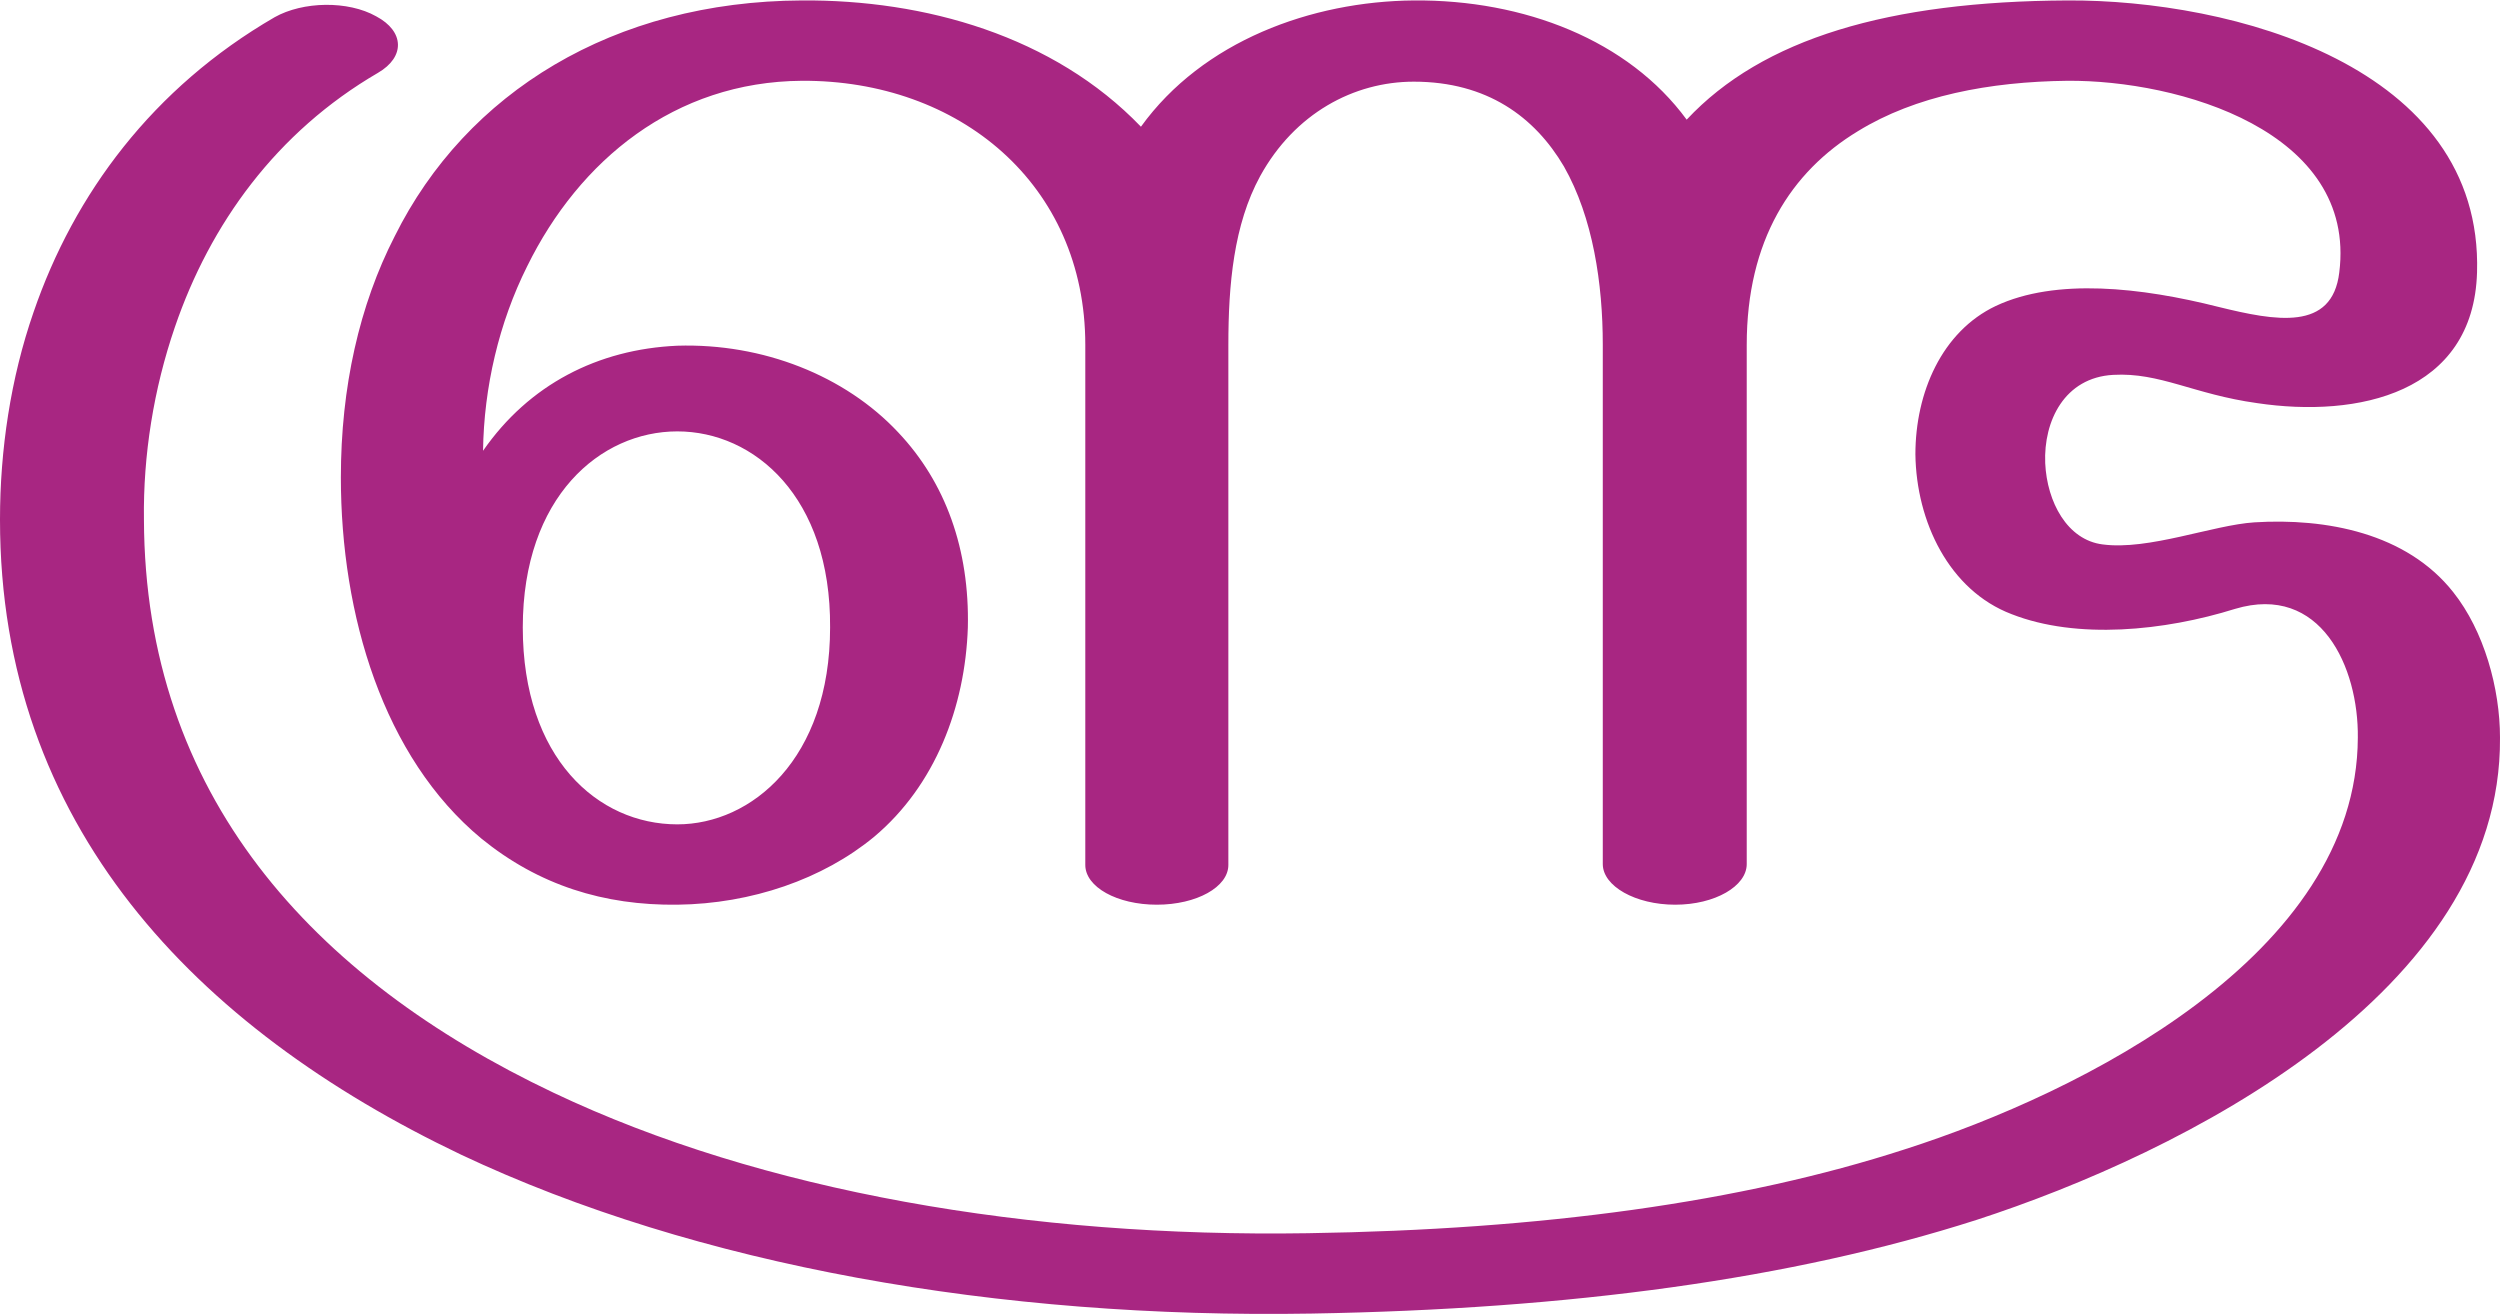<?xml version="1.0" encoding="UTF-8"?>
<!DOCTYPE svg PUBLIC "-//W3C//DTD SVG 1.1//EN" "http://www.w3.org/Graphics/SVG/1.1/DTD/svg11.dtd">
<!-- Creator: CorelDRAW X8 -->
<svg xmlns="http://www.w3.org/2000/svg" xml:space="preserve" width="2831px" height="1488px" version="1.1" style="shape-rendering:geometricPrecision; text-rendering:geometricPrecision; image-rendering:optimizeQuality; fill-rule:evenodd; clip-rule:evenodd"
viewBox="0 0 2831 1487"
 xmlns:xlink="http://www.w3.org/1999/xlink">
 <defs>
  <style type="text/css">
   <![CDATA[
    .fil0 {fill:#A82682;fill-rule:nonzero}
   ]]>
  </style>
 </defs>
 <g id="Layer_x0020_1">
  <path class="fil0" d="M386 540c0,-102 21,-195 61,-273 81,-163 248,-266 461,-267 139,-1 285,40 384,143 70,-97 193,-142 309,-143 125,-1 243,45 309,135 86,-92 229,-134 431,-135 186,-1 471,74 464,308 -4,137 -135,165 -249,148 -72,-10 -110,-35 -163,-32 -55,3 -79,52 -77,100 2,44 25,87 65,92 52,7 125,-22 172,-25 81,-5 172,12 225,79 35,44 53,109 53,165 2,288 -359,470 -593,546 -209,67 -460,101 -753,106 -354,6 -696,-54 -963,-180 -302,-144 -522,-374 -522,-719 0,-79 12,-160 38,-235 46,-134 135,-254 273,-334 32,-18 83,-19 115,-1 32,17 33,46 2,64 -115,67 -190,171 -230,288 -24,70 -36,145 -35,218 1,311 190,519 464,649 236,112 539,164 854,159 265,-4 491,-35 676,-95 200,-64 512,-220 513,-466 1,-80 -42,-175 -139,-146 -80,25 -179,35 -253,6 -71,-27 -108,-105 -109,-181 0,-70 30,-139 91,-168 68,-32 165,-21 252,1 65,16 129,28 137,-39 20,-160 -182,-218 -308,-217 -88,1 -172,17 -237,57 -76,46 -126,124 -126,242l0 588c0,25 -36,46 -81,46 -45,0 -82,-21 -82,-46l0 -588c0,-69 -11,-144 -44,-202 -33,-56 -87,-96 -170,-96 -68,0 -135,36 -174,107 -30,55 -36,123 -36,191l0 589c0,25 -36,45 -81,45 -45,0 -81,-20 -81,-45l0 -589c0,-182 -143,-300 -321,-299 -144,1 -252,90 -311,210 -32,64 -49,137 -50,209 52,-75 130,-115 220,-119 97,-3 190,34 250,98 54,57 81,133 79,221 -3,90 -37,179 -106,237 -58,48 -139,76 -223,77 -83,1 -157,-22 -222,-75 -111,-92 -159,-253 -159,-409zm206 170c0,148 85,223 175,223 84,0 173,-74 173,-223 1,-148 -86,-222 -173,-222 -87,0 -175,74 -175,222z"/>
 </g>
</svg>
